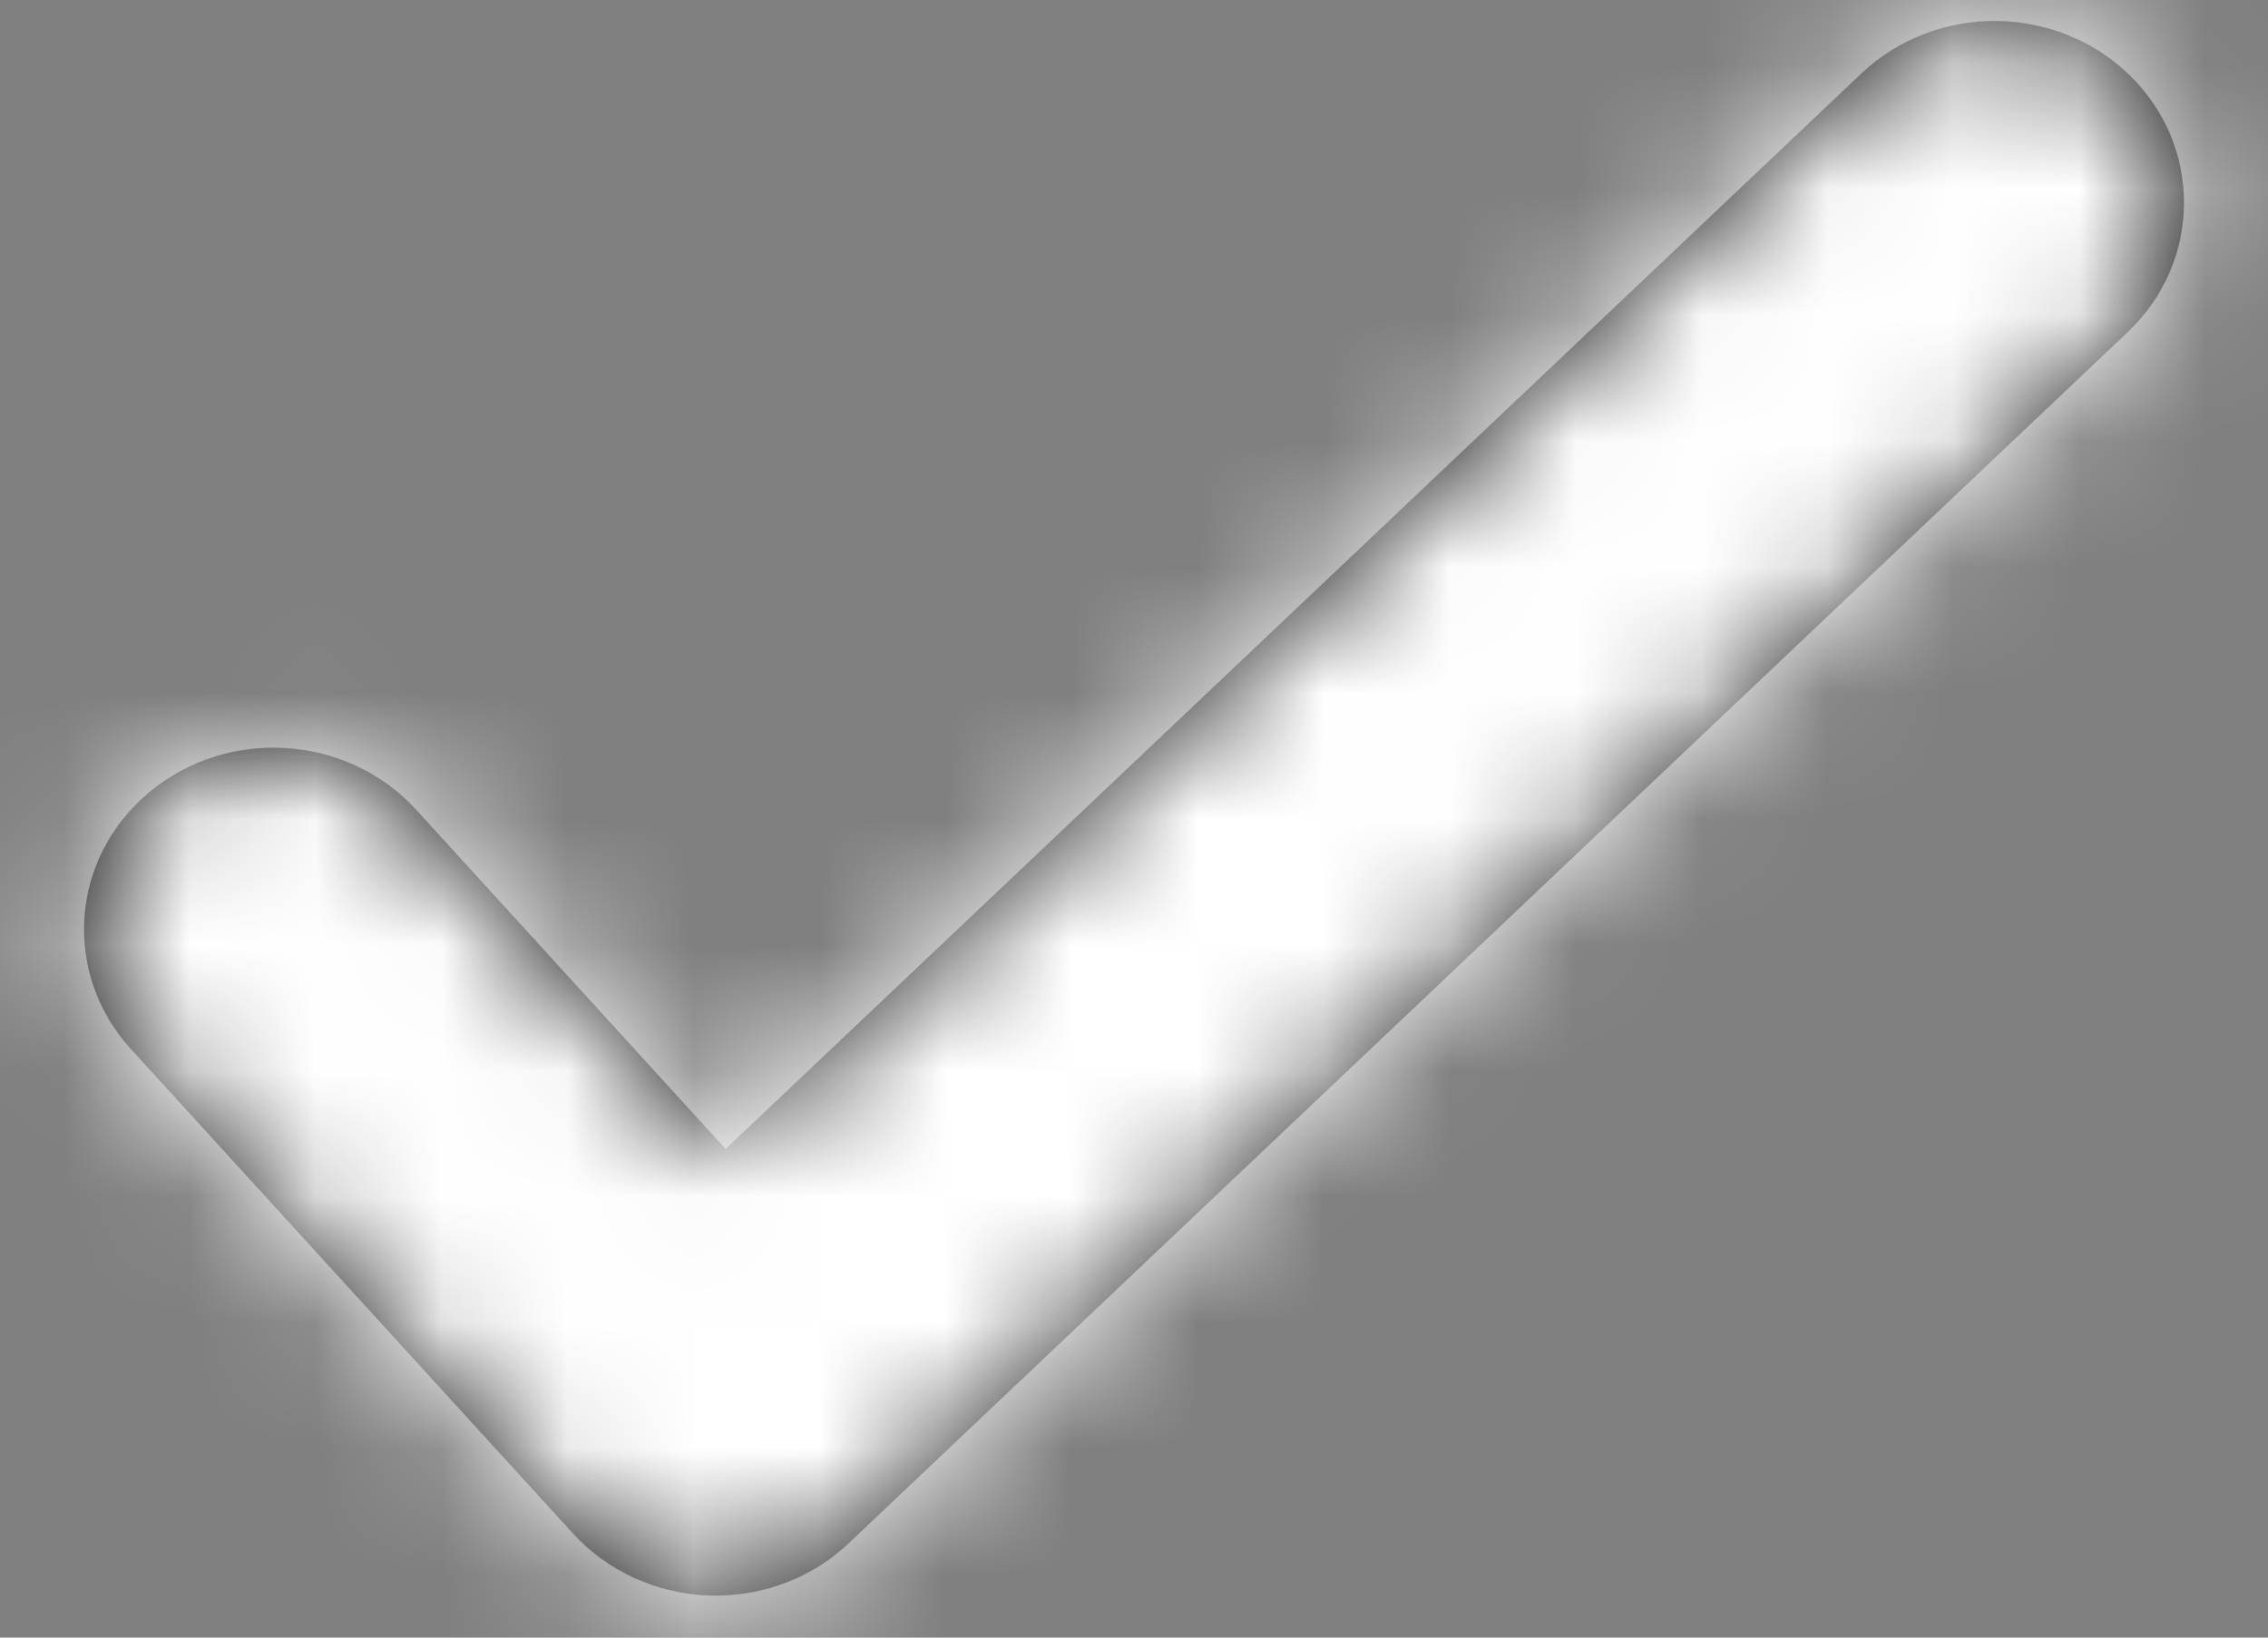 <?xml version="1.0" encoding="UTF-8"?>
<svg width="18px" height="13px" viewBox="0 0 18 13" version="1.1" xmlns="http://www.w3.org/2000/svg" xmlns:xlink="http://www.w3.org/1999/xlink">
    <rect x="0" y="0" width="18" height="13" fill="#808080" stroke="none"/>
    <!-- Generator: Sketch 50.2 (55047) - http://www.bohemiancoding.com/sketch -->
    <title>Icons/ @Filter@0,5x</title>
    <desc>Created with Sketch.</desc>
    <defs>
        <path d="M15.773,4.583 L6.759,13.121 L4.303,10.428 C3.756,9.829 2.806,9.767 2.181,10.292 C1.555,10.817 1.492,11.728 2.039,12.328 L5.548,16.174 C5.821,16.473 6.211,16.651 6.625,16.666 C6.644,16.667 6.662,16.667 6.68,16.667 C7.075,16.667 7.455,16.518 7.736,16.251 L17.887,6.636 C18.477,6.075 18.483,5.162 17.9,4.595 C17.316,4.029 16.364,4.023 15.773,4.583" id="path-1"></path>
    </defs>
    <g id="Assets" stroke="none" stroke-width="1" fill="none" fill-rule="evenodd">
        <g id="11---Edit-Profile" transform="translate(-447, -562)">
            <g id="Button-Filter" transform="translate(373, 547)">
                <g id="Icons-/-Success-Without-circle" transform="translate(73, 11)">
                    <mask id="mask-2" fill="white">
                        <use xlink:href="#path-1"></use>
                    </mask>
                    <use id="Success" fill="#1A1919" fill-rule="evenodd" xlink:href="#path-1"></use>
                    <g id="colors-/-white" mask="url(#mask-2)" fill="#FFFFFF" fill-rule="evenodd">
                        <rect id="Rectangle-334-Copy" x="0" y="0" width="20" height="20"></rect>
                    </g>
                    <path d="" id="Path-3" stroke="#979797" stroke-width="1" mask="url(#mask-2)"></path>
                </g>
            </g>
        </g>
    </g>
</svg>